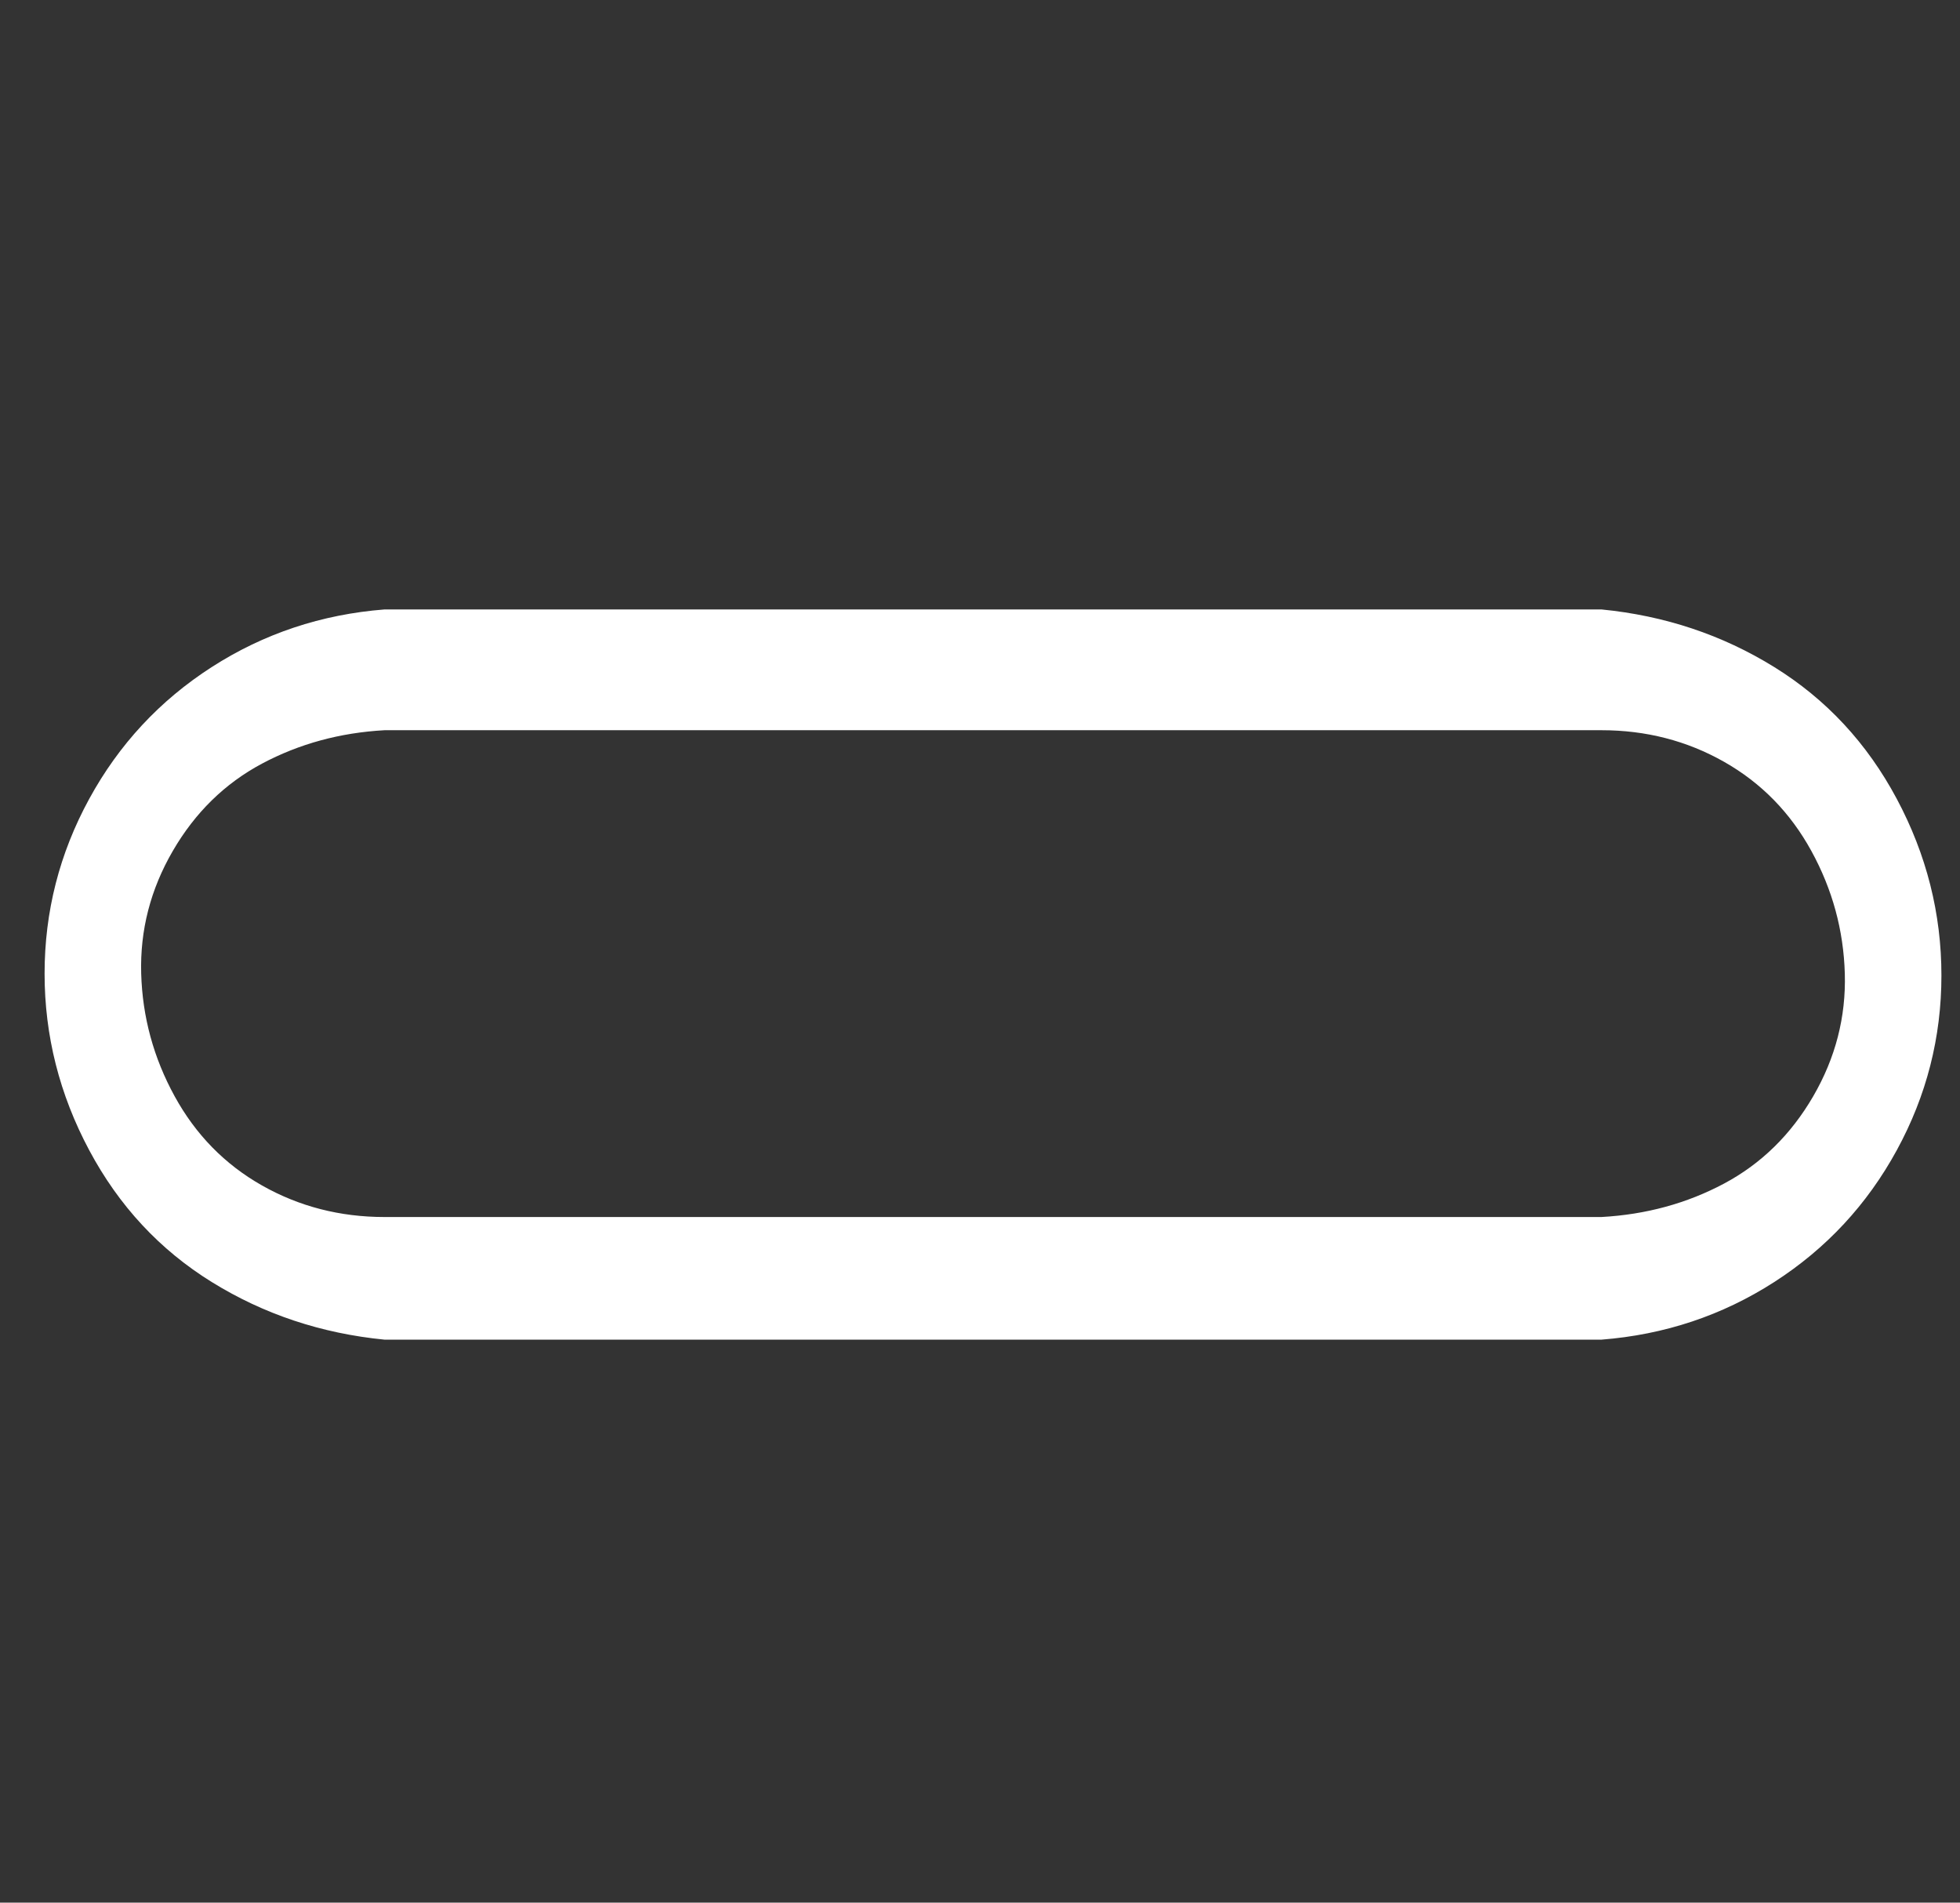 <?xml version="1.0" standalone="no"?>
<!DOCTYPE svg PUBLIC "-//W3C//DTD SVG 1.1//EN" "http://www.w3.org/Graphics/SVG/1.1/DTD/svg11.dtd" >
<svg xmlns="http://www.w3.org/2000/svg" xmlns:xlink="http://www.w3.org/1999/xlink" version="1.1" viewBox="-10 0 1055 1024">
   <rect x="-10" y="0" width="1055" height="1024" fill="#333333" stroke="none"/>
   <path fill="#ffffff"
d="M852 328h-655q-51 4 -93 31t-66 71t-24 94t24 95t66 71t93 31h655q51 -4 93 -31t66 -71t24 -94t-24 -95t-66 -71t-93 -31zM852 655h-655q-36 0 -66 -17t-47 -48t-18 -66t17 -66t48 -47t66 -18h655q36 0 66 17t47 48t18 66t-17 66t-48 47t-66 18z" />
</svg>
